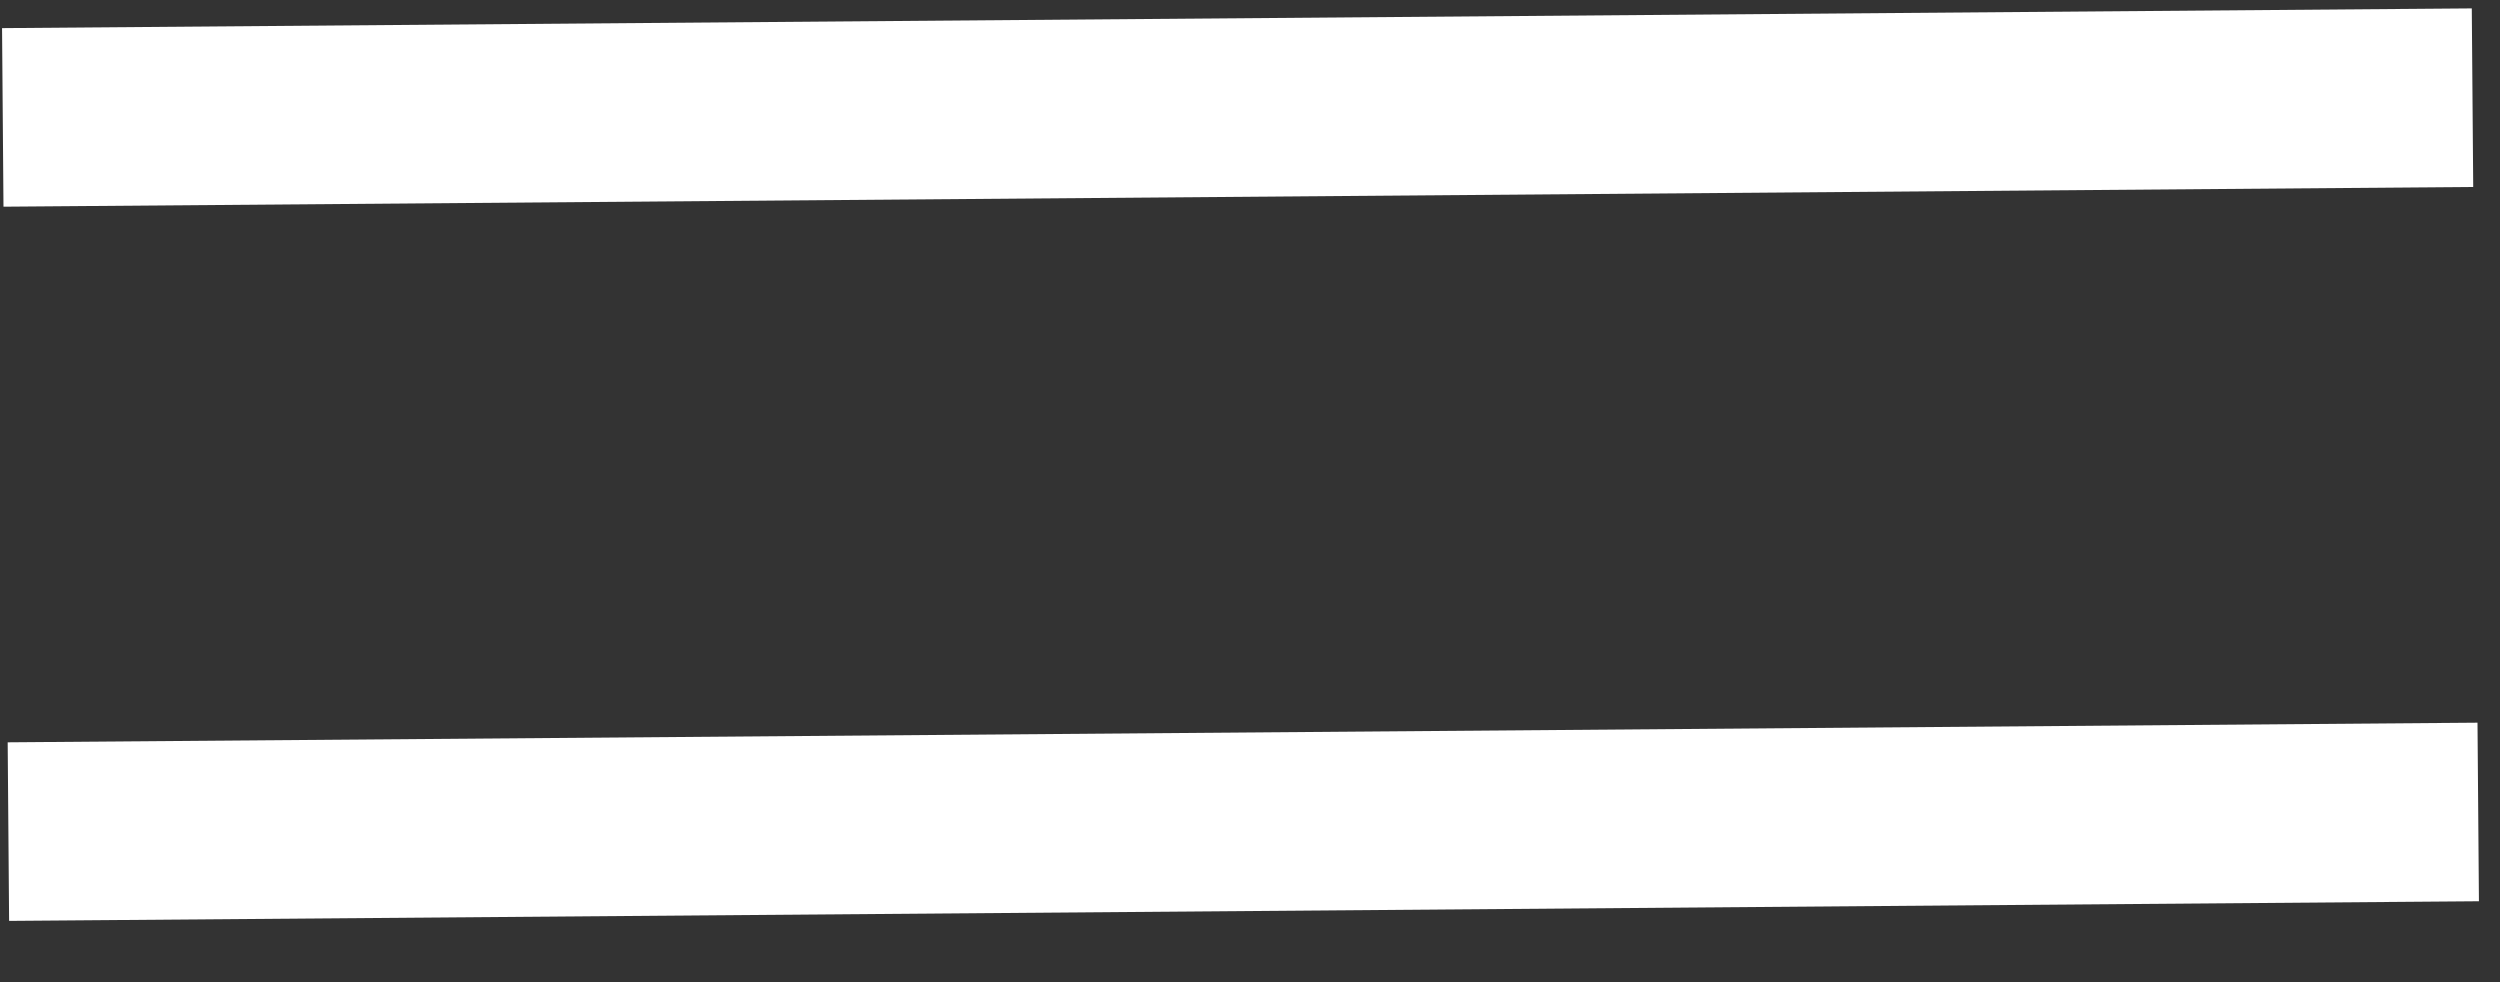 <svg width="28" height="11" viewBox="0 0 28 11" fill="none" xmlns="http://www.w3.org/2000/svg">
<rect x="0" y="0" width="28" height="11" fill="#333333" stroke="none"/>
<path fill-rule="evenodd" clip-rule="evenodd" d="M27.684 0.094L0.023 0.315L0.039 2.315L27.7 2.094L27.684 0.094ZM27.748 8.094L0.086 8.314L0.102 10.314L27.764 10.094L27.748 8.094Z" fill="white"/>
</svg>
